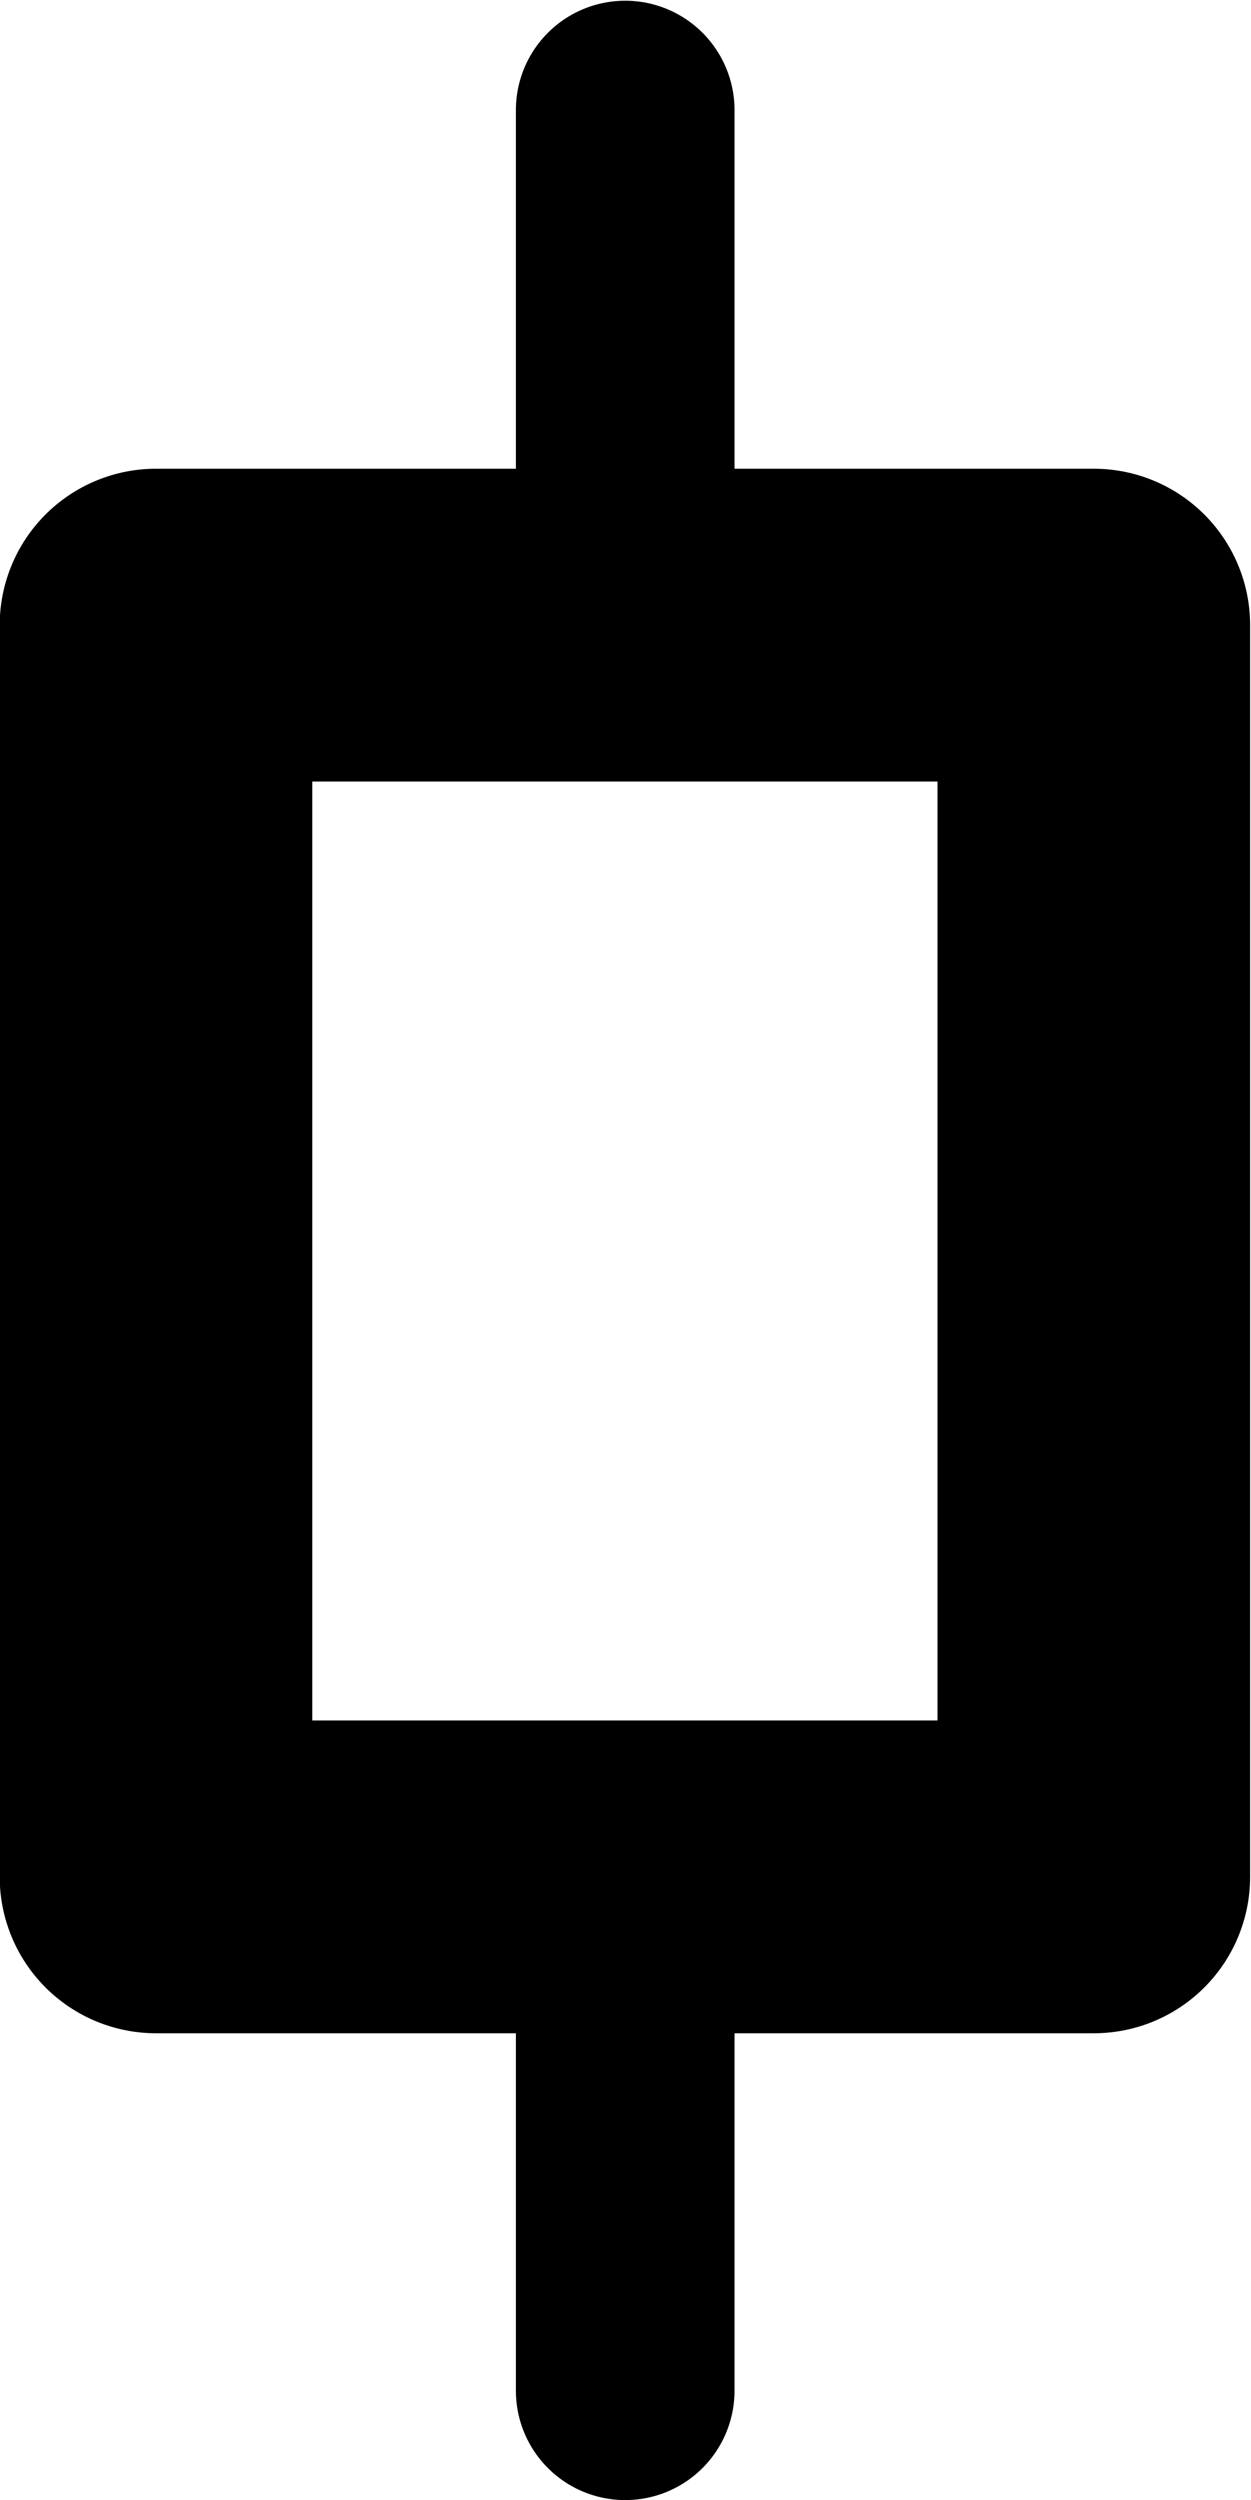 <?xml version="1.0" encoding="UTF-8" standalone="no"?>
<svg
   width="8"
   height="15.979"
   viewBox="0 0 2.117 4.228"
   version="1.1"
   id="svg4268"
   xmlns="http://www.w3.org/2000/svg"
   xmlns:svg="http://www.w3.org/2000/svg"
   xmlns:rdf="http://www.w3.org/1999/02/22-rdf-syntax-ns#"
   xmlns:cc="http://creativecommons.org/ns#"
   xmlns:dc="http://purl.org/dc/elements/1.1/">
  <defs
     id="defs4262" />
  <g
     id="execution-specification"
     style="display:inline"
     transform="translate(-60.59,9.915)">
    <path
       style="fill:none;stroke:#000000;stroke-width:0.37;stroke-linecap:round;stroke-linejoin:miter;stroke-miterlimit:4;stroke-dasharray:none;stroke-opacity:1"
       d="m 61.648,-6.666 v 0.794"
       id="path1267-3" />
    <path
       style="fill:none;stroke:#000000;stroke-width:0.37;stroke-linecap:round;stroke-linejoin:miter;stroke-miterlimit:4;stroke-dasharray:none;stroke-opacity:1"
       d="m 61.648,-9.729 v 0.794"
       id="path1267-6" />
    <path
       id="rect1263-5"
       style="opacity:1;fill-opacity:0;stroke:#000000;stroke-width:0.529;stroke-linecap:round;stroke-linejoin:round"
       d="m 60.854,-8.858 h 1.587 v 2.117 h -1.587 z" />
  </g>
</svg>
